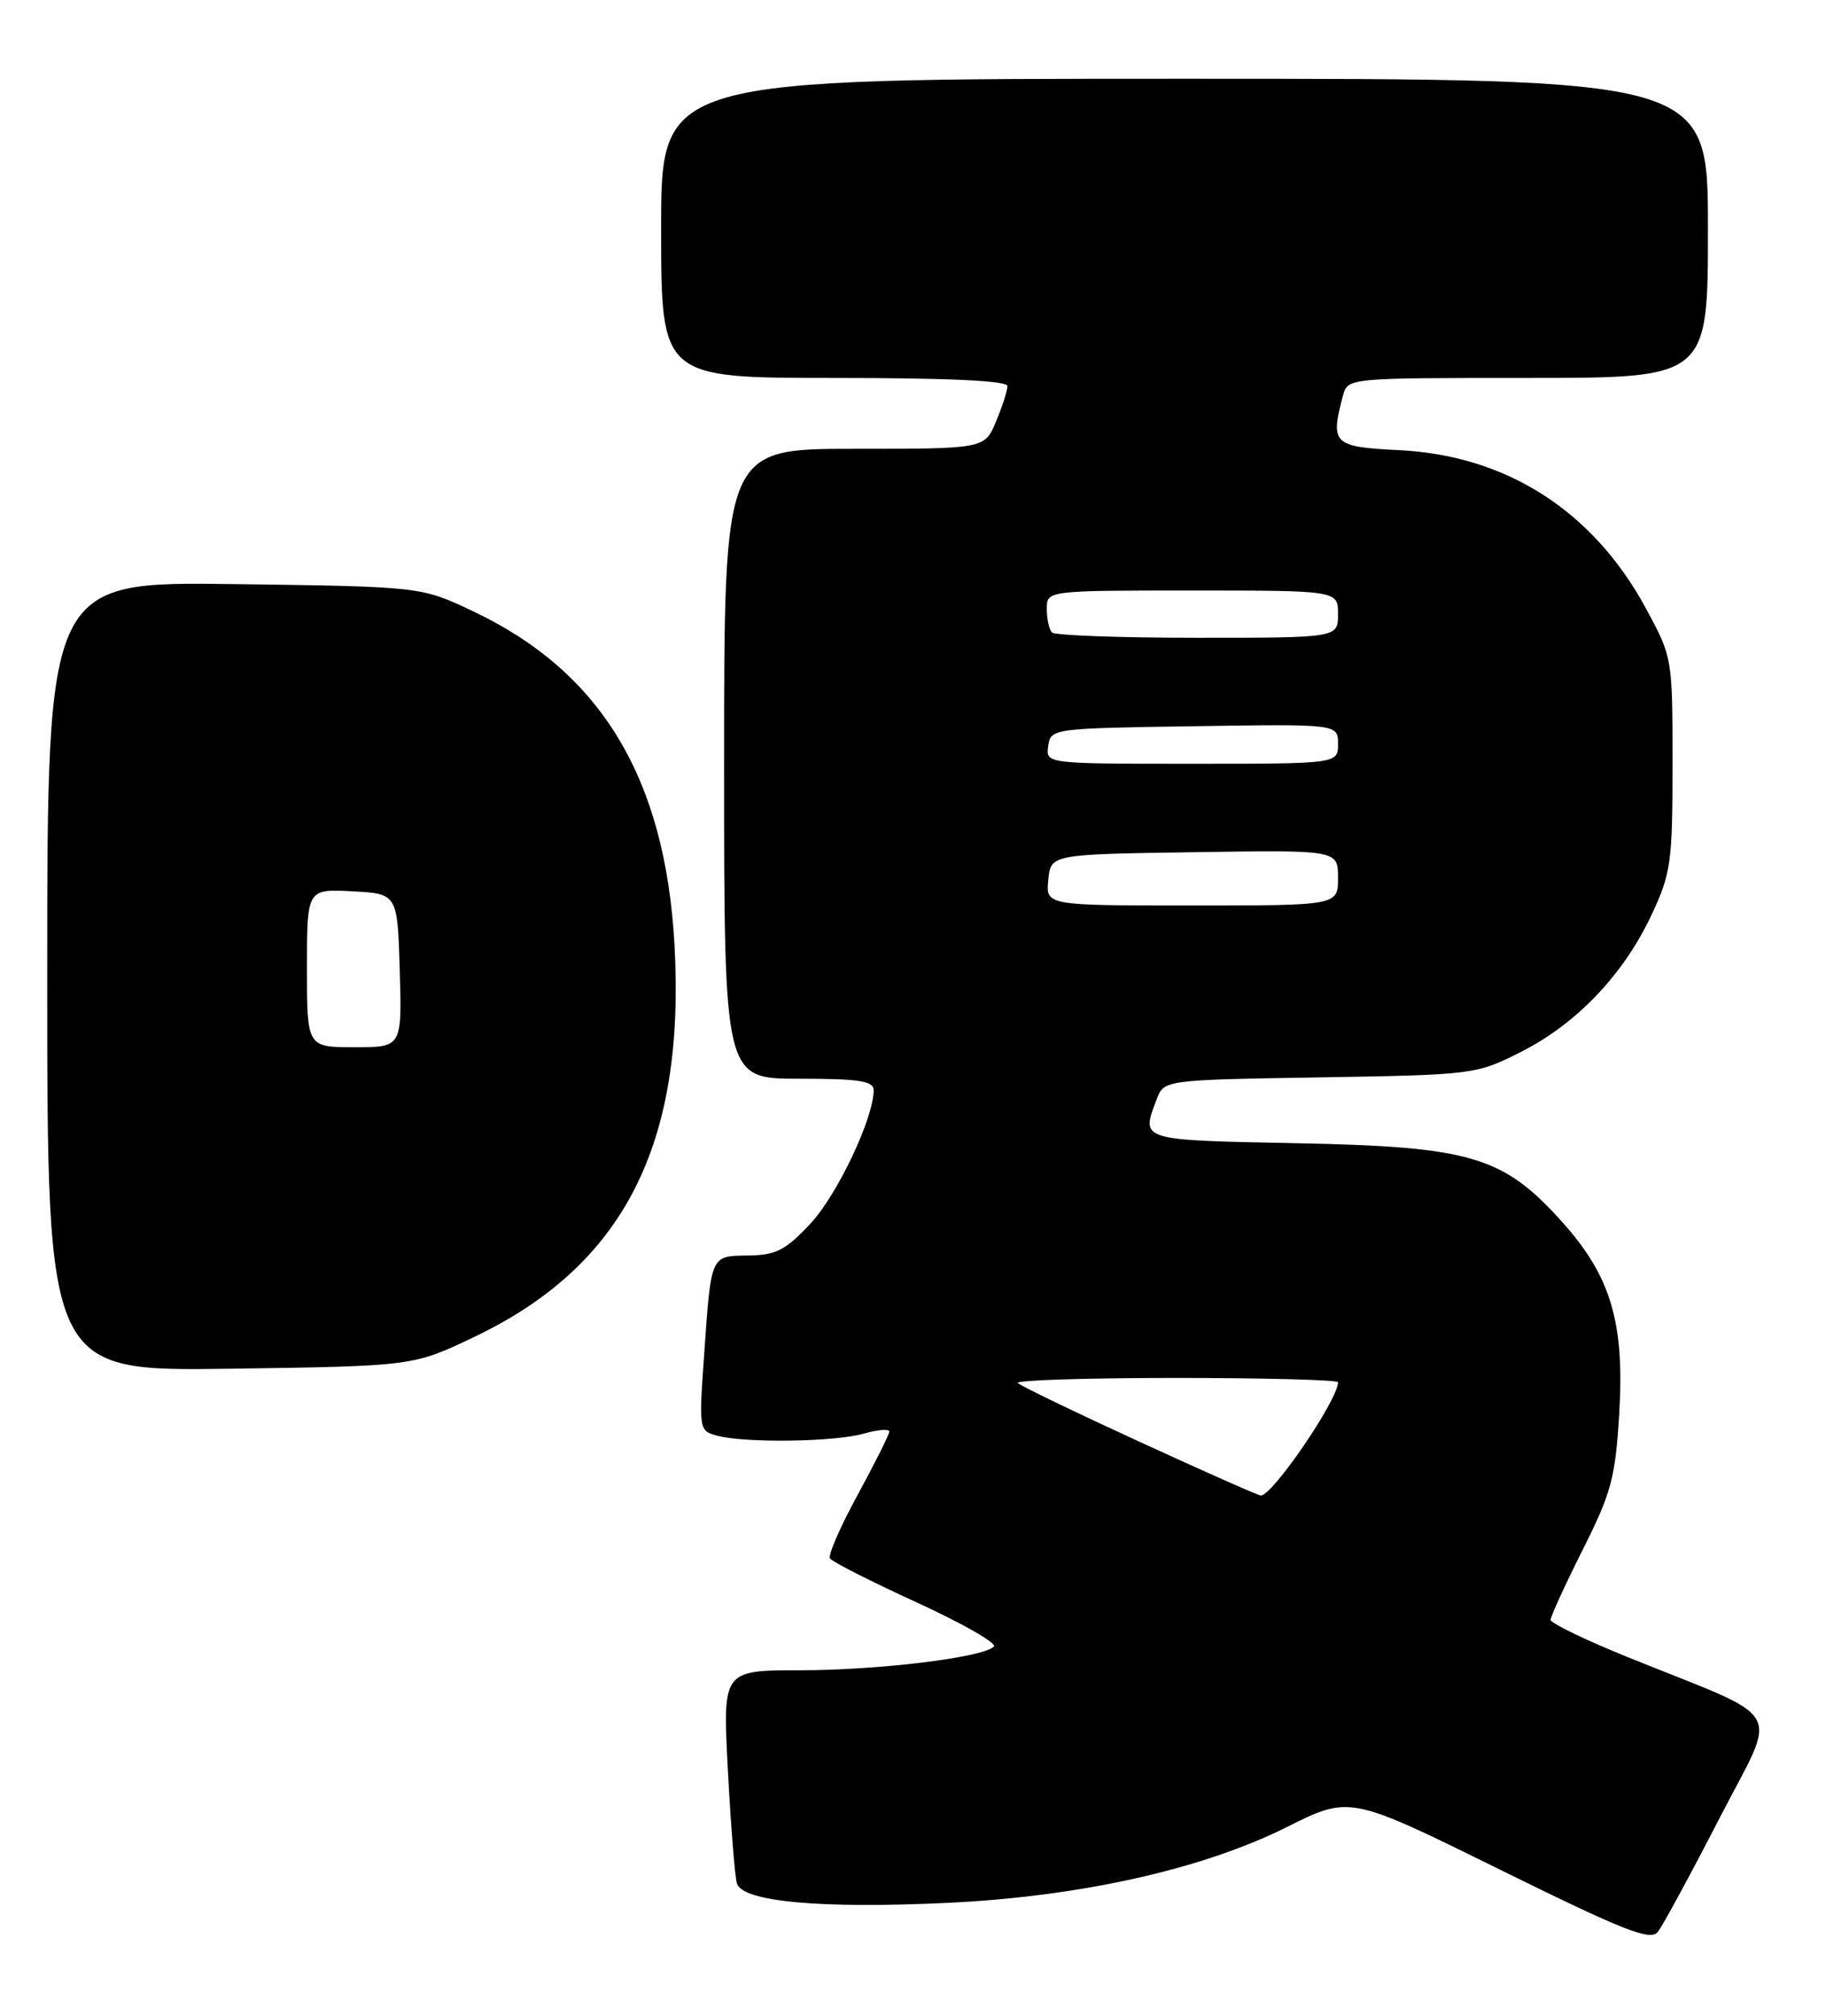 <?xml version="1.0" encoding="UTF-8" standalone="no"?>
<!DOCTYPE svg PUBLIC "-//W3C//DTD SVG 1.1//EN" "http://www.w3.org/Graphics/SVG/1.1/DTD/svg11.dtd" >
<svg xmlns="http://www.w3.org/2000/svg" xmlns:xlink="http://www.w3.org/1999/xlink" version="1.1" viewBox="0 0 232 256">
 <g >
 <path fill="currentColor"
d=" M 218.41 231.03 C 225.97 216.34 227.35 218.77 206.76 210.44 C 201.41 208.27 197.02 206.15 197.01 205.73 C 197.01 205.30 198.84 201.30 201.09 196.82 C 204.73 189.58 205.24 187.69 205.73 179.51 C 206.42 167.94 204.66 162.06 198.46 155.17 C 190.97 146.84 186.89 145.63 164.75 145.19 C 144.67 144.79 144.96 144.88 146.95 139.64 C 147.89 137.15 147.89 137.15 167.70 136.83 C 187.32 136.50 187.55 136.47 193.29 133.57 C 200.34 130.00 206.29 123.75 209.84 116.18 C 212.31 110.91 212.50 109.53 212.50 97.00 C 212.50 83.55 212.49 83.48 209.11 77.25 C 202.40 64.88 191.41 57.84 177.75 57.17 C 169.37 56.76 168.99 56.38 170.63 50.25 C 171.23 48.00 171.23 48.00 194.12 48.00 C 217.00 48.00 217.00 48.00 217.00 29.00 C 217.00 10.00 217.00 10.00 150.50 10.00 C 84.00 10.00 84.00 10.00 84.00 29.00 C 84.00 48.00 84.00 48.00 106.00 48.00 C 120.46 48.00 128.00 48.35 128.00 49.03 C 128.00 49.60 127.35 51.62 126.55 53.53 C 125.10 57.00 125.10 57.00 108.55 57.00 C 92.00 57.00 92.00 57.00 92.00 97.00 C 92.00 137.00 92.00 137.00 101.50 137.00 C 109.17 137.00 111.00 137.28 111.00 138.46 C 111.00 142.01 106.39 151.73 102.98 155.39 C 99.81 158.78 98.61 159.40 95.11 159.45 C 90.24 159.51 90.36 159.25 89.46 172.11 C 88.79 181.60 88.81 181.72 91.14 182.34 C 94.69 183.29 106.08 183.13 109.76 182.07 C 111.54 181.56 112.99 181.45 112.99 181.82 C 112.98 182.19 111.17 185.80 108.98 189.83 C 106.78 193.86 105.19 197.50 105.45 197.92 C 105.71 198.34 110.68 200.86 116.49 203.52 C 122.30 206.18 126.70 208.70 126.28 209.12 C 124.87 210.51 111.68 212.12 101.65 212.13 C 91.81 212.13 91.81 212.13 92.48 224.82 C 92.85 231.79 93.36 238.25 93.62 239.18 C 94.27 241.52 104.23 242.44 120.50 241.66 C 137.29 240.86 152.79 237.39 163.50 232.04 C 171.50 228.04 171.50 228.04 190.50 237.41 C 206.35 245.22 209.69 246.54 210.63 245.36 C 211.25 244.58 214.75 238.13 218.41 231.03 Z  M 60.28 169.78 C 79.24 160.73 87.09 145.37 85.70 120.04 C 84.53 98.84 76.40 85.35 60.12 77.64 C 53.50 74.50 53.50 74.50 29.75 74.18 C 6.00 73.87 6.00 73.87 6.00 124.02 C 6.00 174.16 6.00 174.16 29.25 173.83 C 52.50 173.50 52.50 173.50 60.28 169.78 Z  M 144.74 183.09 C 136.62 179.36 129.68 176.01 129.32 175.65 C 128.96 175.29 137.97 175.00 149.33 175.00 C 160.70 175.00 170.00 175.25 170.00 175.55 C 170.00 177.79 161.60 190.08 160.17 189.93 C 159.80 189.90 152.86 186.82 144.74 183.09 Z  M 133.19 111.75 C 133.50 108.50 133.50 108.50 151.75 108.23 C 170.00 107.95 170.00 107.95 170.00 111.48 C 170.00 115.00 170.00 115.00 151.44 115.00 C 132.87 115.00 132.87 115.00 133.19 111.75 Z  M 133.18 94.75 C 133.50 92.52 133.68 92.50 151.75 92.23 C 170.00 91.95 170.00 91.95 170.00 94.48 C 170.00 97.00 170.00 97.00 151.43 97.00 C 132.86 97.00 132.86 97.00 133.18 94.75 Z  M 133.67 80.33 C 133.30 79.97 133.00 78.62 133.00 77.33 C 133.00 75.00 133.00 75.00 151.50 75.00 C 170.00 75.00 170.00 75.00 170.00 78.00 C 170.00 81.00 170.00 81.00 152.17 81.00 C 142.36 81.00 134.03 80.70 133.67 80.33 Z  M 39.00 122.95 C 39.00 112.90 39.00 112.90 44.75 113.20 C 50.50 113.50 50.50 113.50 50.79 123.25 C 51.07 133.00 51.07 133.00 45.04 133.00 C 39.00 133.00 39.00 133.00 39.00 122.95 Z "/>
</g>
</svg>